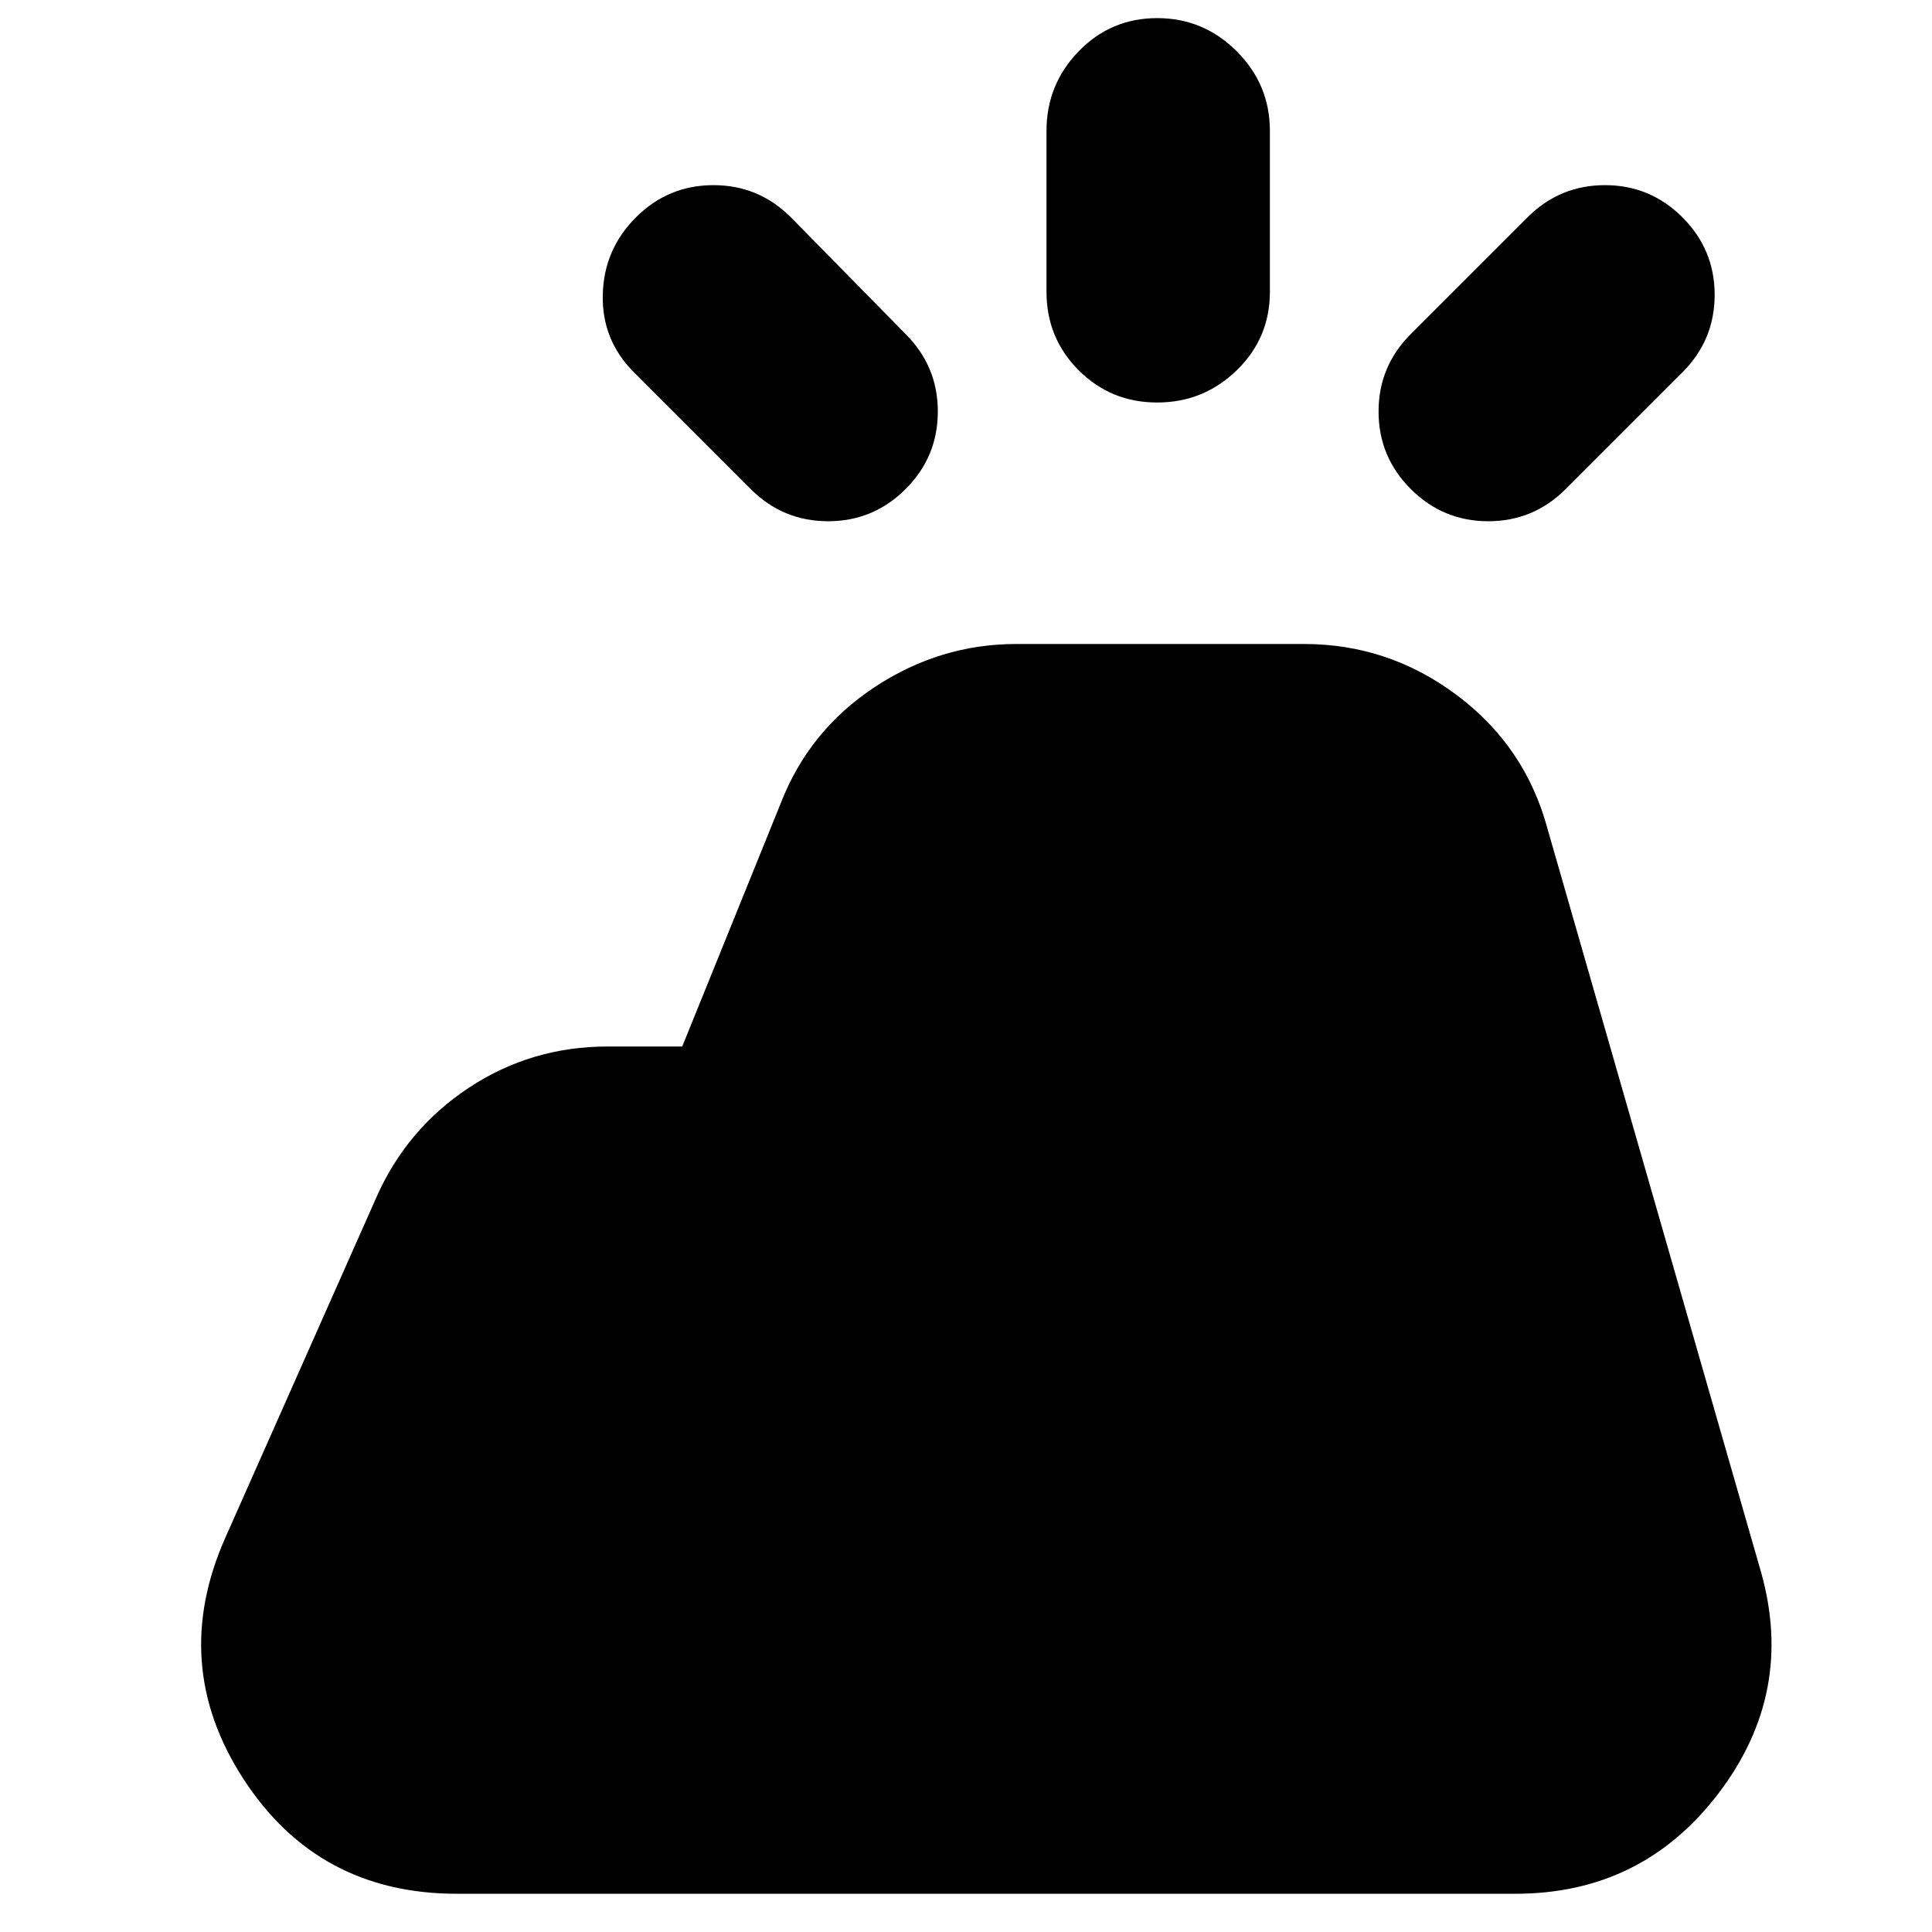 <svg xmlns="http://www.w3.org/2000/svg" height="24" width="24"><path d="m2.8 19.1 1.875-4.225q.375-.85 1.15-1.363Q6.6 13 7.55 13h.925L9.7 9.975q.35-.9 1.163-1.438Q11.675 8 12.625 8H16.2q1.05 0 1.9.637.85.638 1.125 1.663l2.65 9.225q.425 1.5-.525 2.75t-2.525 1.25H5.675q-1.725 0-2.65-1.425-.925-1.425-.225-3ZM13 3.625v-2q0-.575.4-.988.4-.412.975-.412t.988.412q.412.413.412.988v2q0 .575-.412.975-.413.4-.988.4t-.975-.4q-.4-.4-.4-.975Zm6.45 2.45q-.4.4-.962.4-.563 0-.963-.4t-.4-.963q0-.562.4-.962l1.45-1.45q.4-.4.963-.4.562 0 .962.4.4.4.4.962 0 .563-.4.963Zm-10.125 0-1.45-1.45q-.4-.4-.387-.963Q7.5 3.1 7.9 2.7q.4-.4.963-.4.562 0 .962.4l1.425 1.45q.4.4.4.962 0 .563-.4.963t-.962.4q-.563 0-.963-.4Z"/></svg>